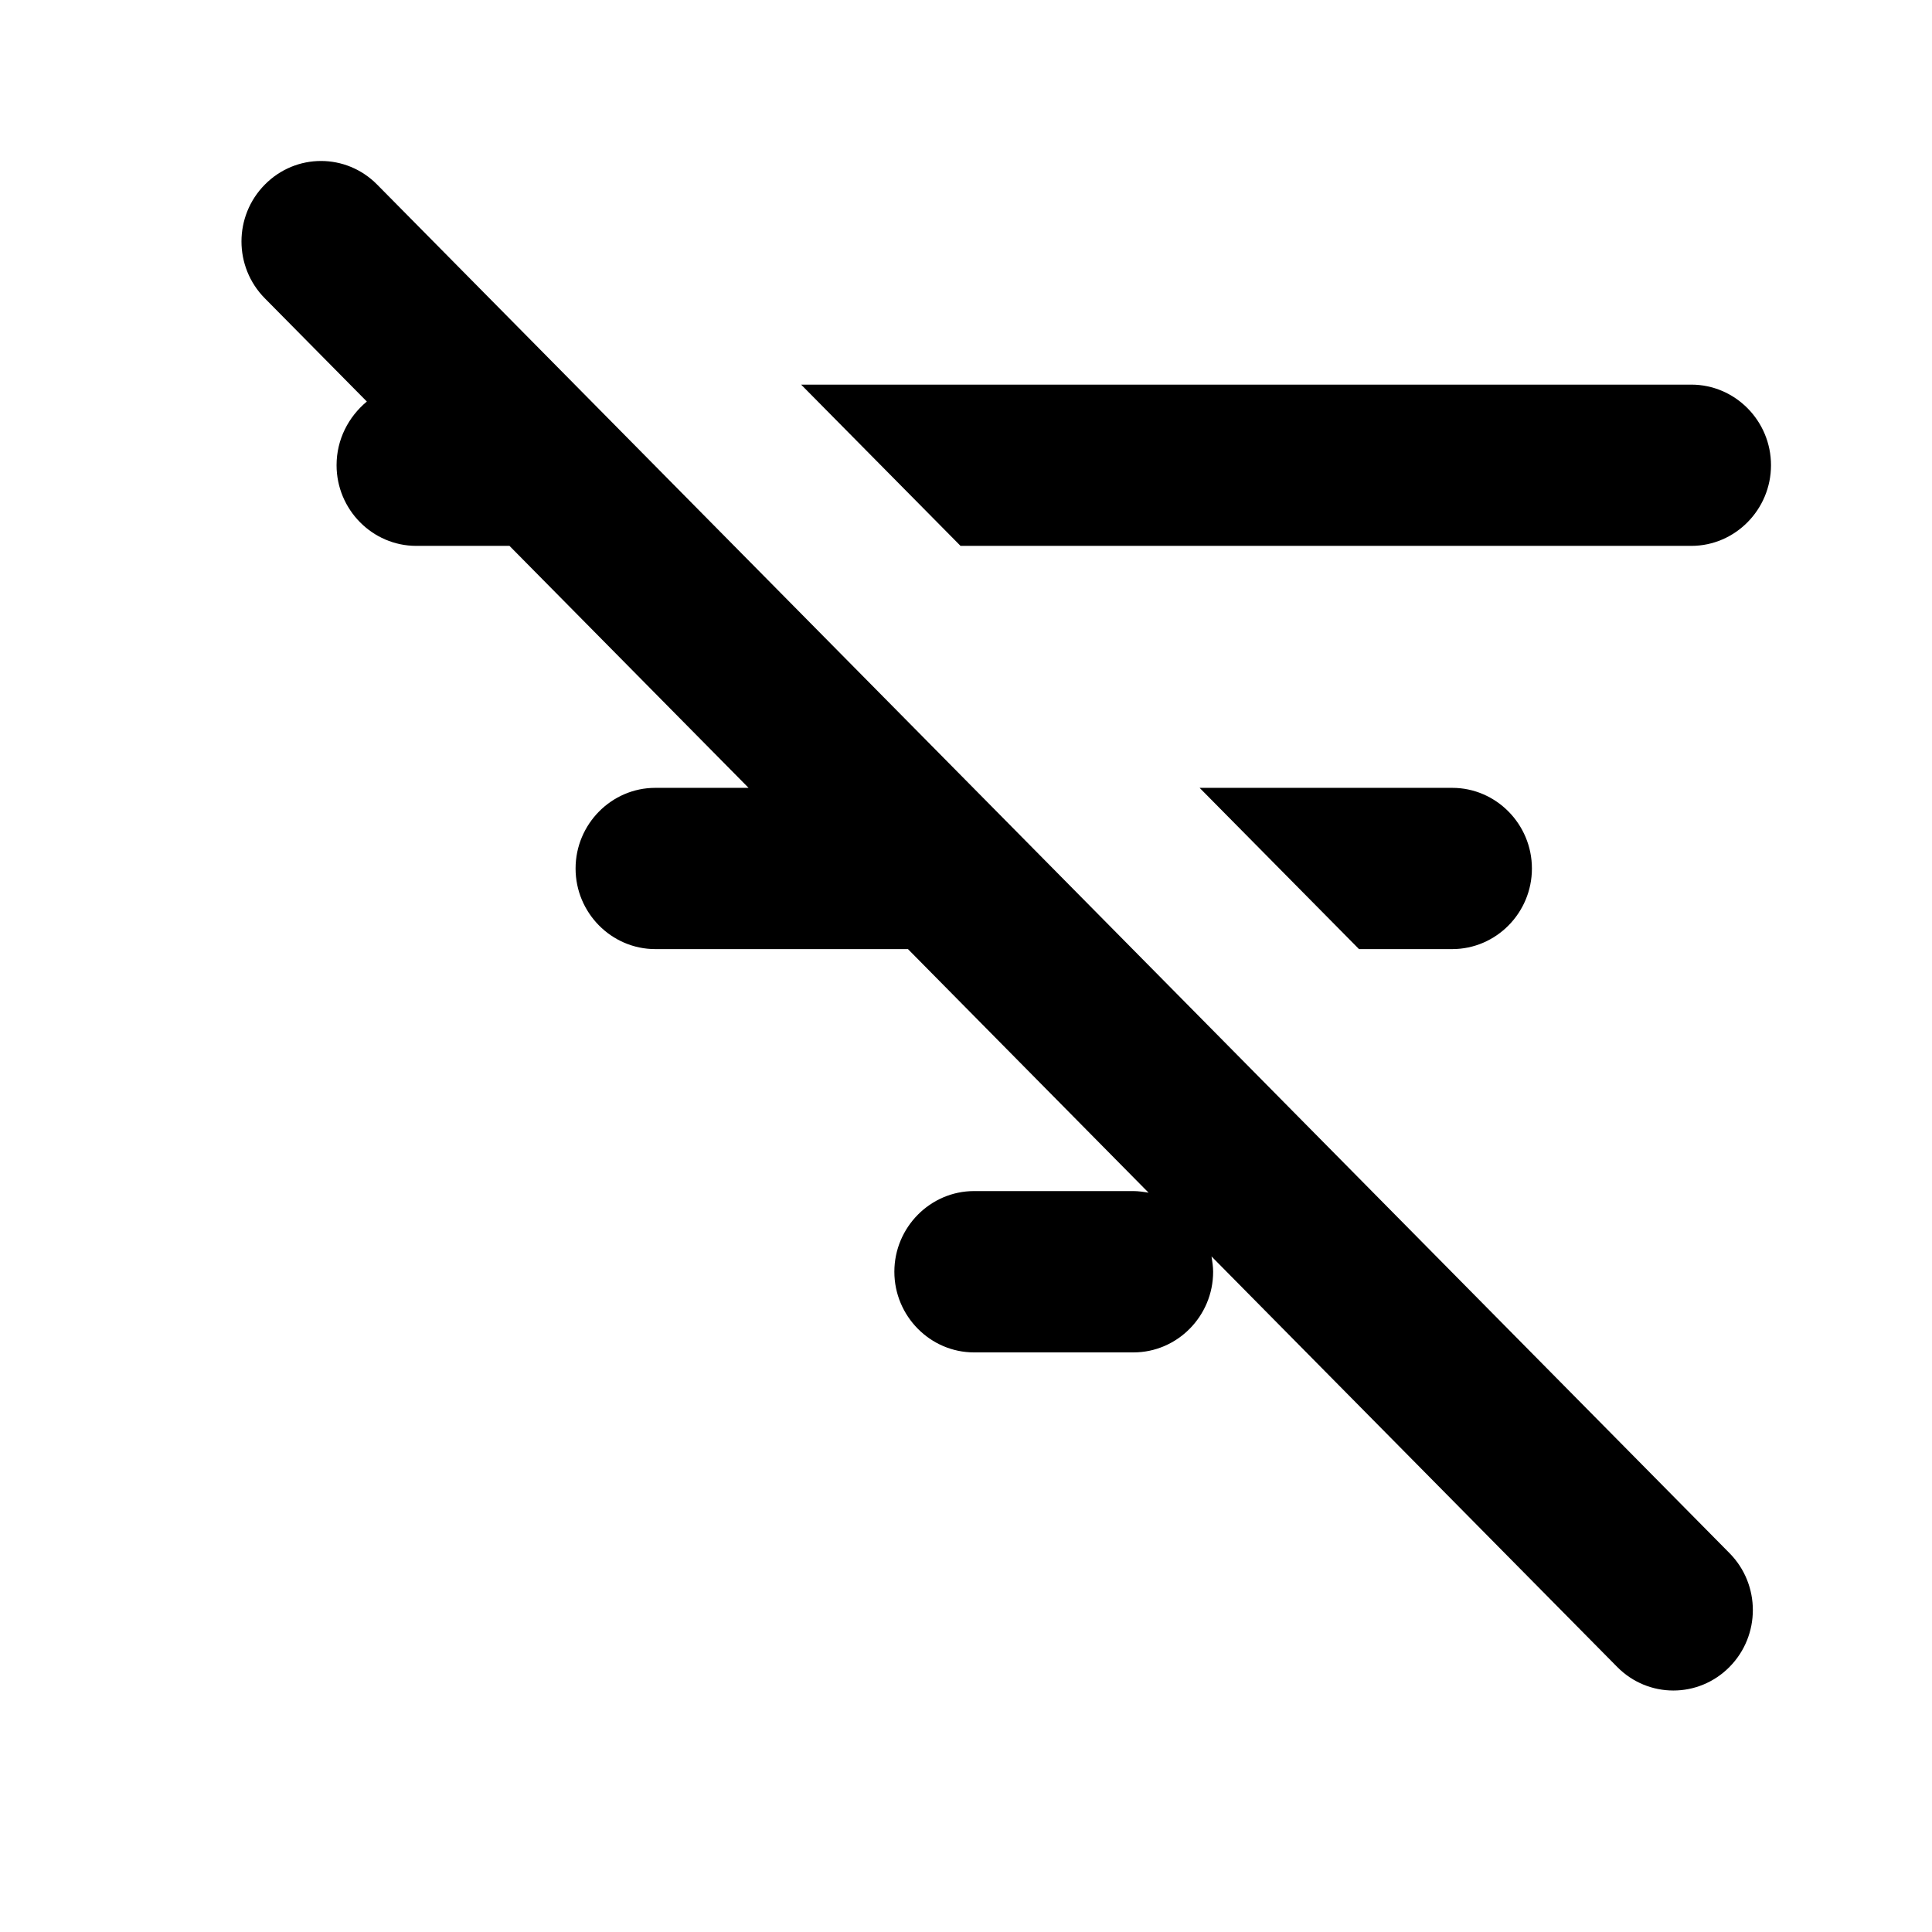 <svg class="fill-current stroke-current w-full h-full" style="color: inherit" stroke-width="0.2" width="24" height="24" viewBox="0 0 24 24" stroke="none" xmlns="http://www.w3.org/2000/svg">
<path d="M22 5.779C22 5.228 21.555 4.778 21.01 4.778H9.952L11.932 6.781H21.01C21.555 6.781 22 6.33 22 5.779ZM19.03 10.789C19.03 10.238 18.585 9.787 18.04 9.787H14.902L16.882 11.79H18.04C18.585 11.79 19.03 11.34 19.03 10.789ZM15.05 15.608C15.06 15.668 15.07 15.738 15.07 15.798C15.07 16.349 14.625 16.8 14.08 16.8H12.1C11.556 16.8 11.11 16.349 11.11 15.798C11.11 15.247 11.556 14.796 12.1 14.796H14.08C14.14 14.796 14.209 14.806 14.268 14.816L11.279 11.79H8.14C7.596 11.79 7.15 11.34 7.15 10.789C7.15 10.238 7.596 9.787 8.14 9.787H9.299L6.329 6.781H5.171C4.626 6.781 4.181 6.33 4.181 5.779C4.181 5.459 4.329 5.178 4.557 4.988L3.29 3.706C2.903 3.315 2.903 2.684 3.29 2.293C3.676 1.902 4.299 1.902 4.685 2.293L21.485 19.294C21.871 19.685 21.871 20.316 21.485 20.707C21.099 21.098 20.475 21.098 20.089 20.707L15.05 15.608Z" />
</svg>
